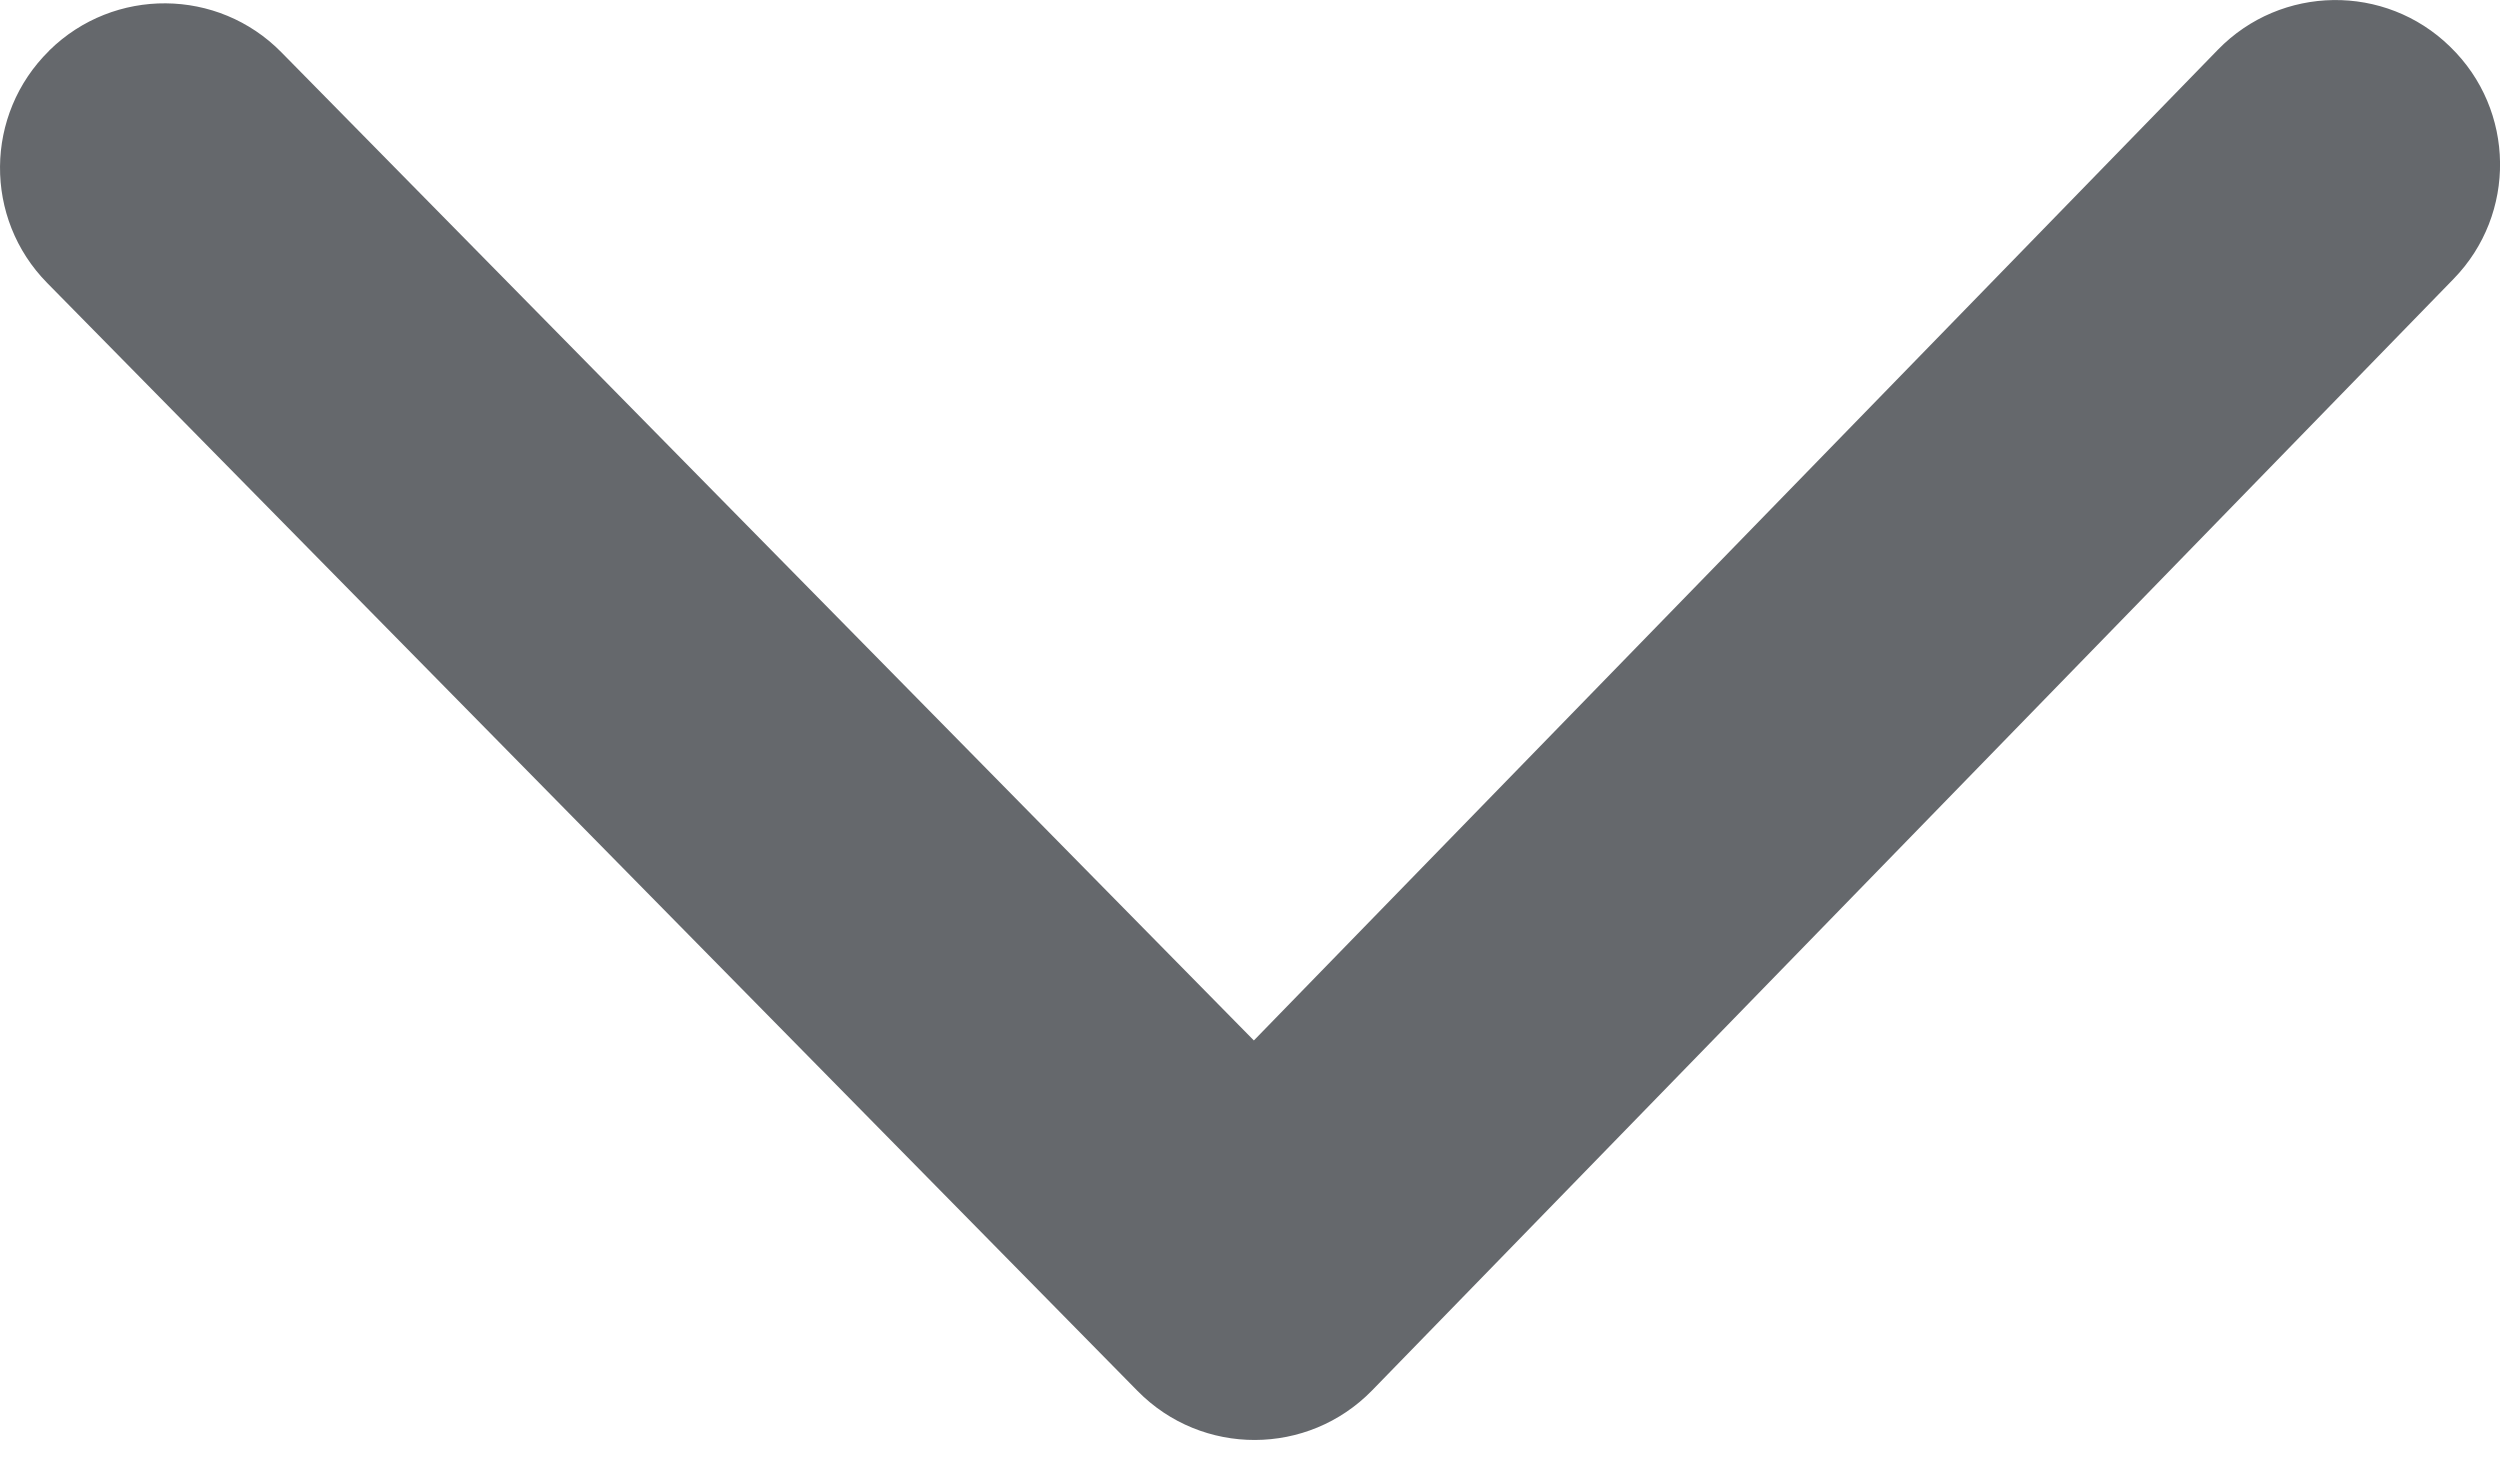<svg width="22" height="13" viewBox="0 0 22 13" fill="none" xmlns="http://www.w3.org/2000/svg">
<path d="M19.518 0.437L11.034 9.156L2.476 0.46C1.918 -0.108 1.003 -0.115 0.434 0.444L0.432 0.447C-0.137 1.007 -0.145 1.921 0.415 2.49L10.01 12.24C10.578 12.818 11.51 12.815 12.075 12.235L21.591 2.455C22.148 1.884 22.135 0.968 21.563 0.413L21.56 0.41C20.989 -0.147 20.074 -0.134 19.518 0.437Z" fill="#65686C"/>
</svg>
